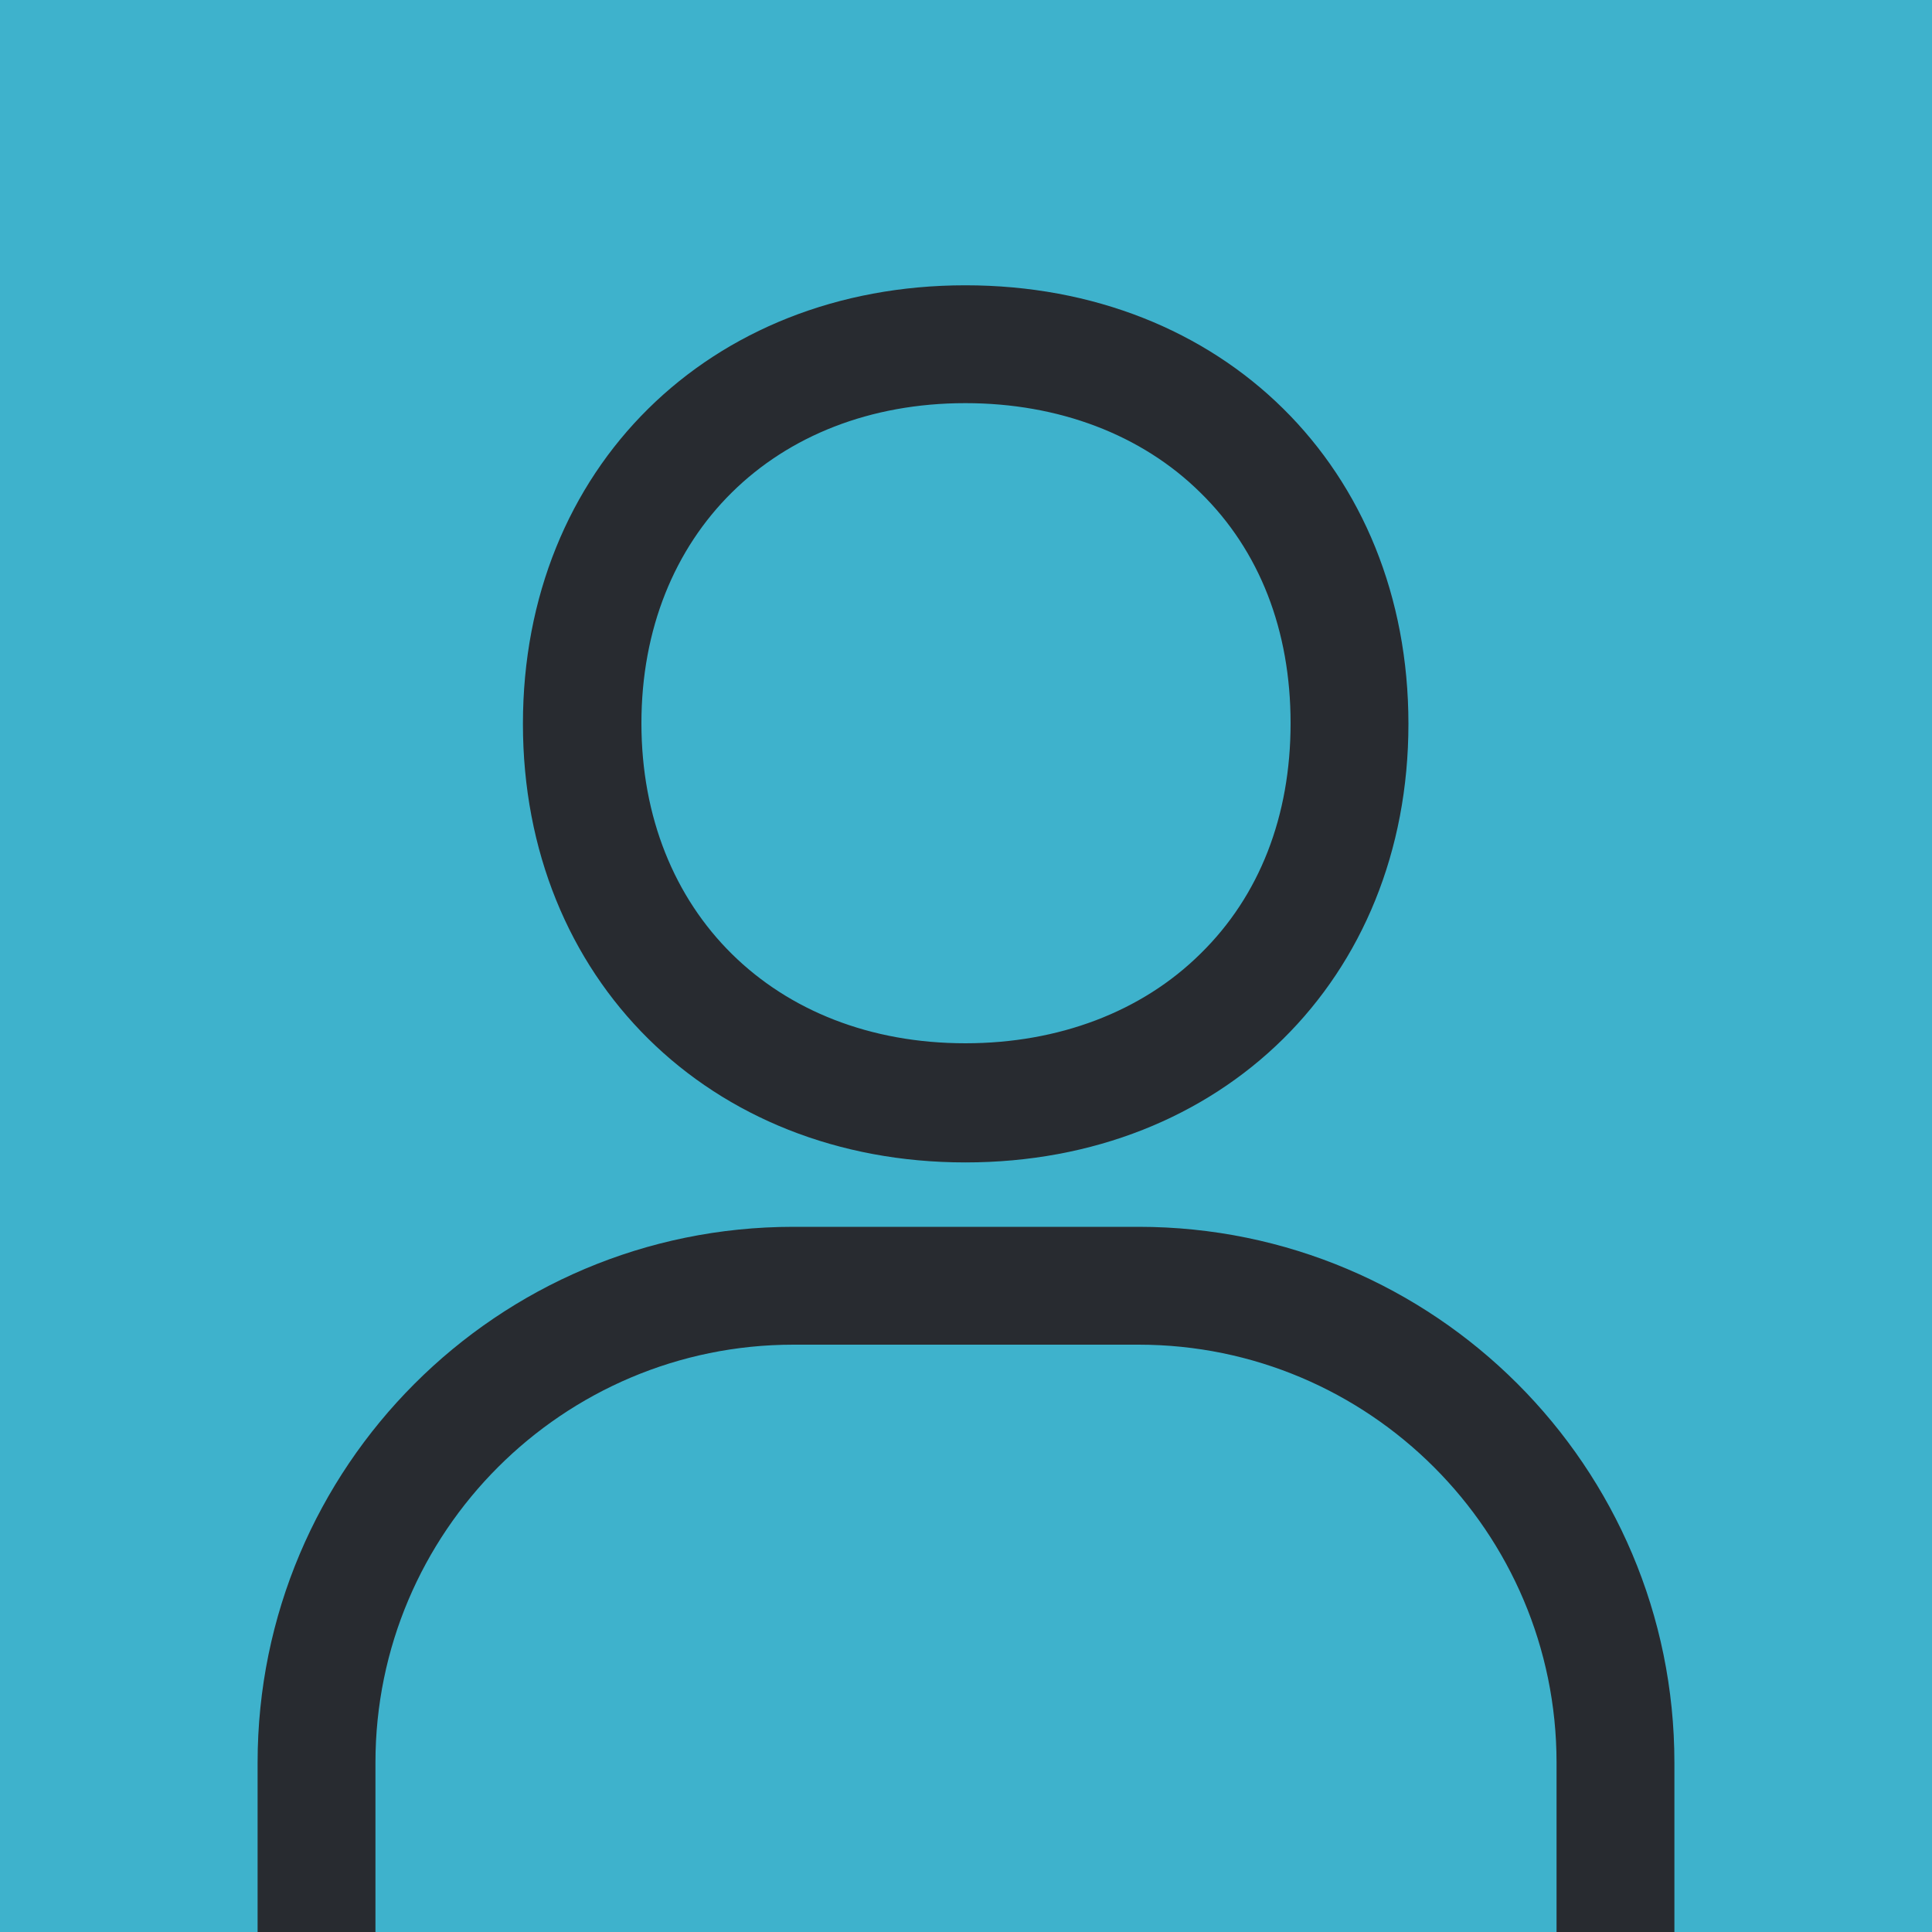 <?xml version="1.0" encoding="utf-8"?>
<!-- Generator: Adobe Illustrator 18.1.1, SVG Export Plug-In . SVG Version: 6.00 Build 0)  -->
<svg version="1.1" id="Layer_1" xmlns="http://www.w3.org/2000/svg" xmlns:xlink="http://www.w3.org/1999/xlink" x="0px" y="0px"
	 viewBox="0 0 300 300" enable-background="new 0 0 300 300" xml:space="preserve">
<g>
	<rect x="0" y="0" fill="#3EB2CC" width="300" height="300"/>
	<path fill="#282B30" d="M149.9,62.6c14.5,0,27.4,4.9,36.5,13.9c9.2,9,14,21.4,14,35.8c0,14.4-4.8,26.8-14,35.8
		c-9.1,9-22,13.9-36.5,13.9c-29.6,0-50.3-20.4-50.3-49.7C99.6,83,120.3,62.6,149.9,62.6 M149.9,44.3c-39.7,0-68.7,28.4-68.7,68.1
		c0,39.6,29,68.1,68.7,68.1c39.8,0,68.8-28.4,68.8-68.1C218.7,72.7,189.8,44.3,149.9,44.3L149.9,44.3z"/>
	<path fill="#282B30" d="M58.3,300v-26.3c0-35.8,29.1-64.9,64.9-64.9h53.6c35.8,0,64.9,29.1,64.9,64.9V300H260v-26.3
		c0-46-37.3-83.2-83.2-83.2h-53.6c-46,0-83.2,37.3-83.2,83.2V300H58.3z"/>
</g>
</svg>
